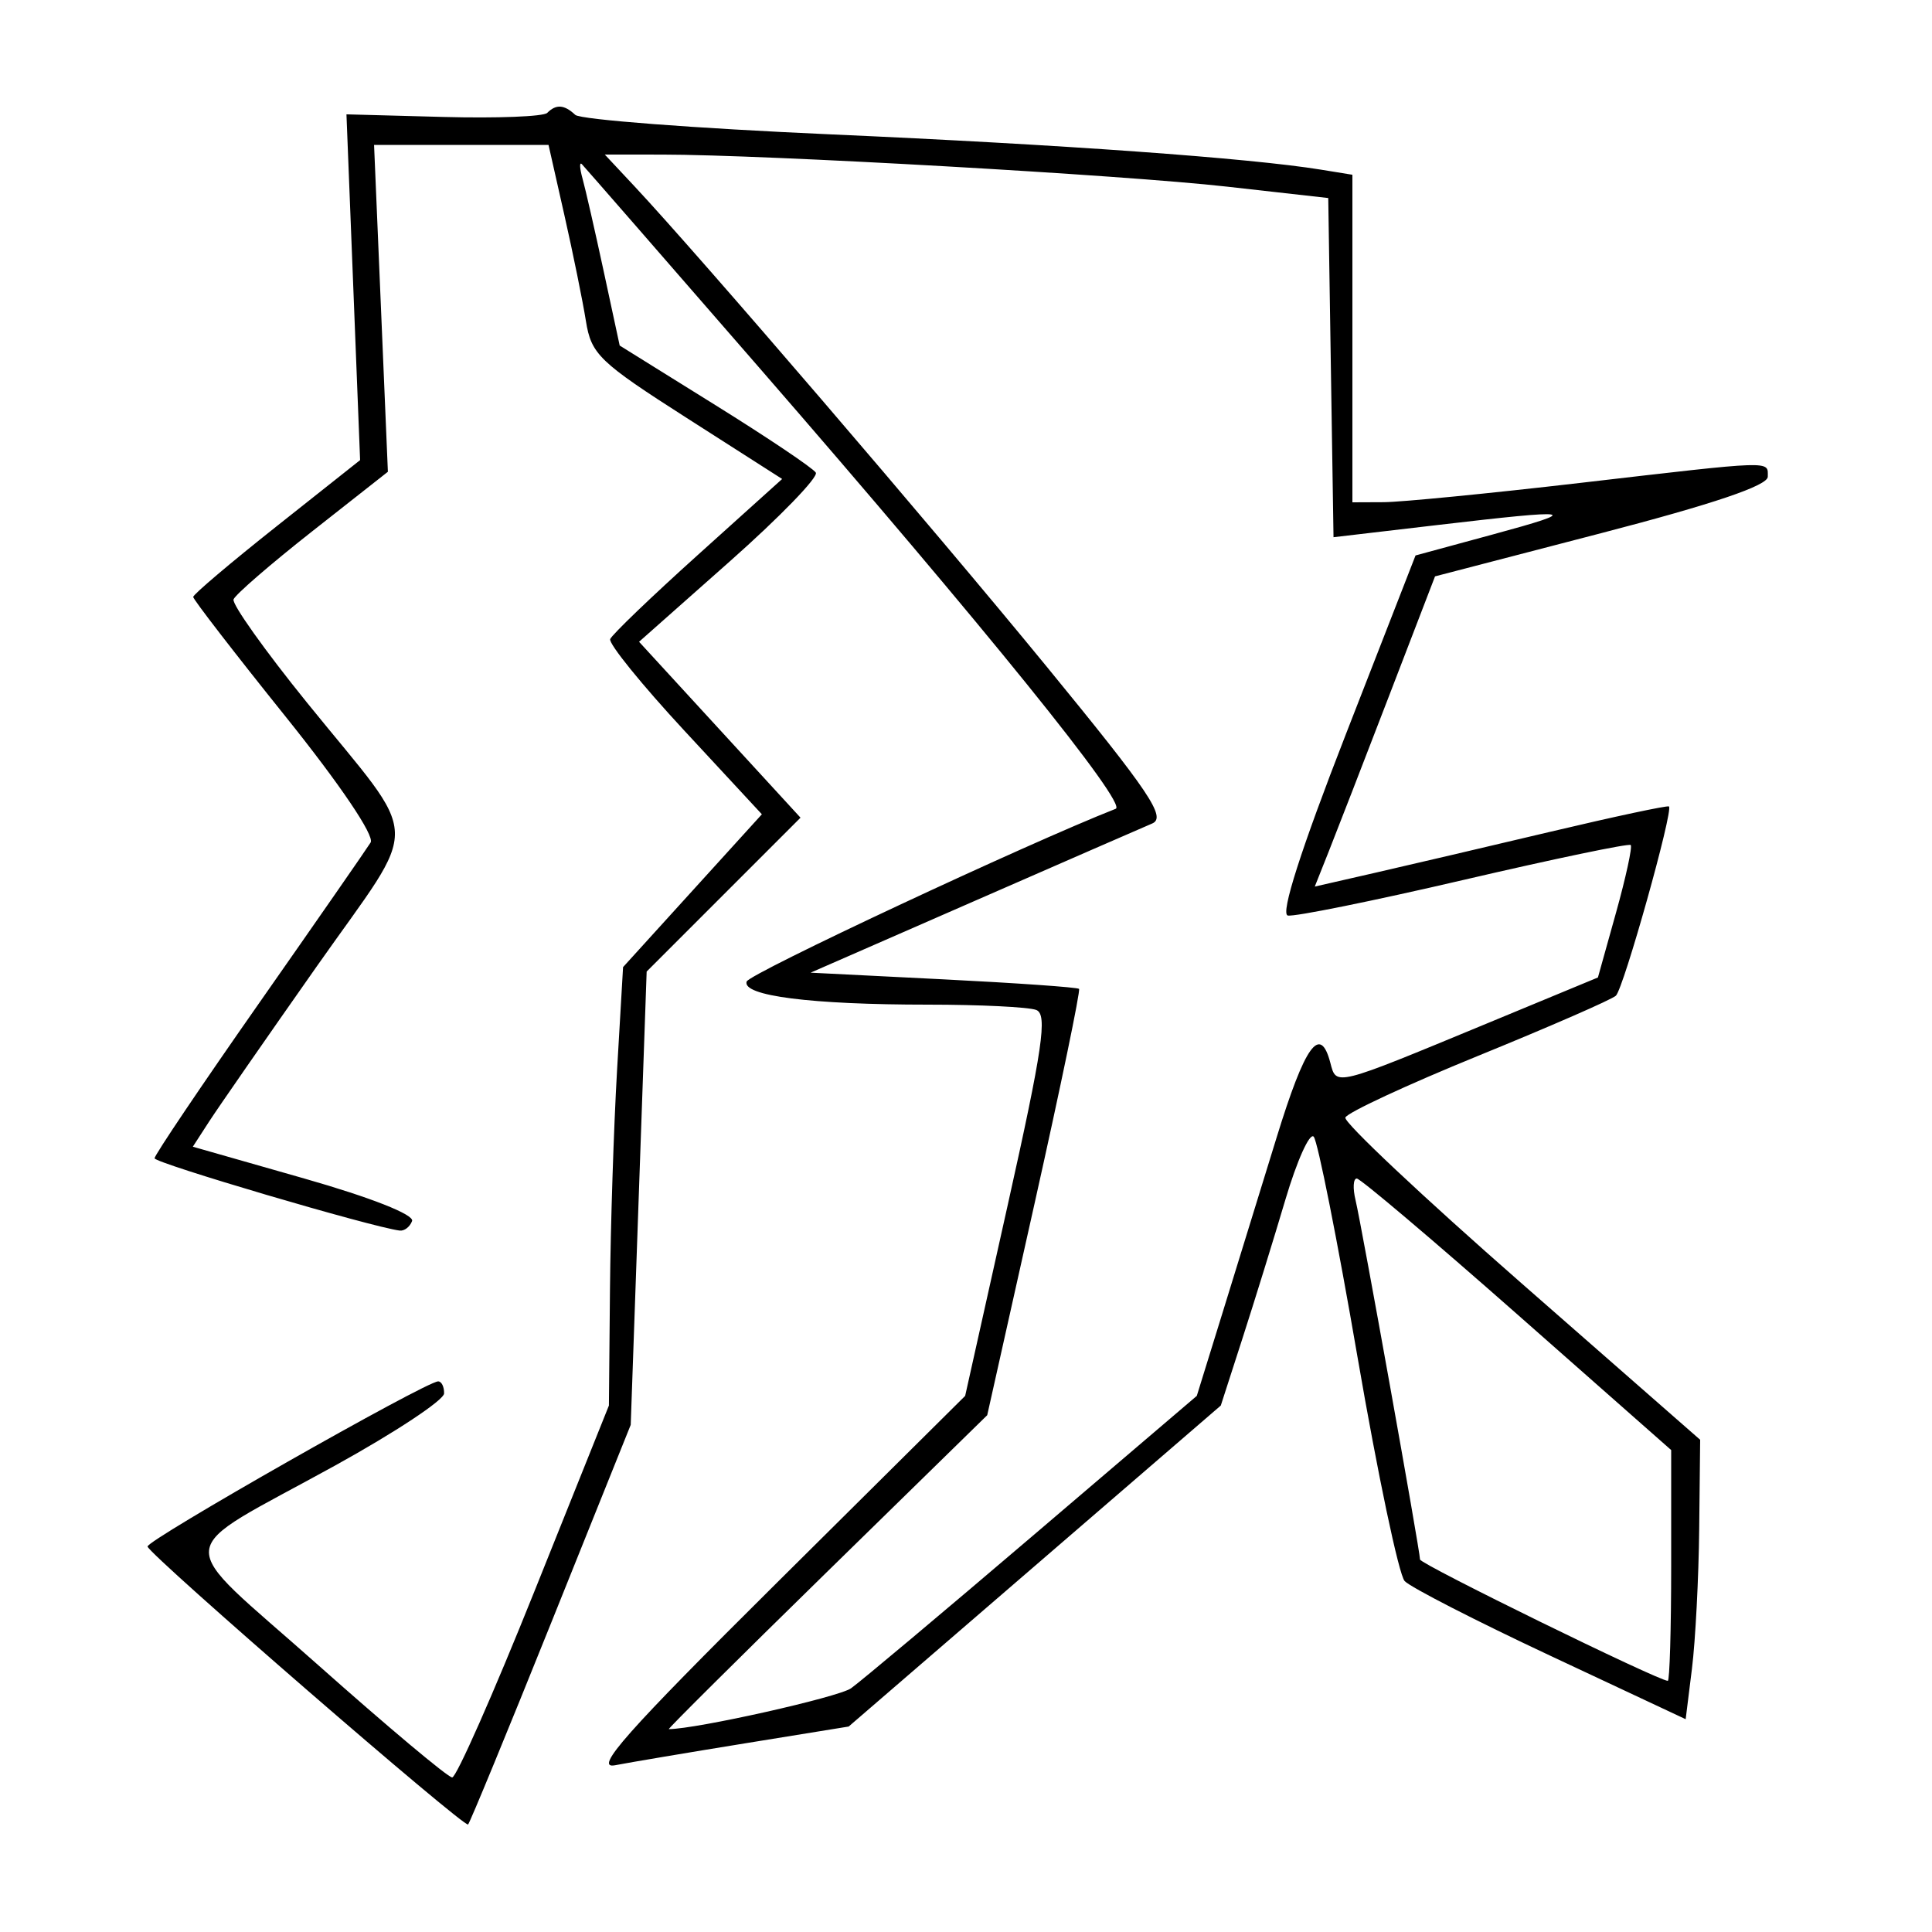 <svg xmlns="http://www.w3.org/2000/svg" width="200" height="200" viewBox="0 0 200 200" version="1.1">
	<path d="M 56.645 11.688 C 56.266 12.067, 51.436 12.255, 45.911 12.107 L 35.865 11.837 36.572 29.734 L 37.278 47.630 28.639 54.477 C 23.888 58.242, 20 61.535, 20 61.795 C 20 62.055, 24.295 67.618, 29.544 74.157 C 35.216 81.223, 38.796 86.522, 38.367 87.216 C 37.969 87.858, 32.775 95.341, 26.822 103.844 C 20.870 112.347, 16 119.574, 16 119.904 C 16 120.398, 38.444 127.019, 41.375 127.389 C 41.856 127.450, 42.434 127.005, 42.658 126.401 C 42.901 125.746, 38.397 123.968, 31.514 122.004 L 19.962 118.707 21.647 116.103 C 22.574 114.672, 27.585 107.448, 32.783 100.051 C 43.690 84.530, 43.804 87.594, 31.767 72.720 C 27.415 67.341, 23.999 62.539, 24.177 62.048 C 24.354 61.557, 28.022 58.383, 32.327 54.996 L 40.154 48.837 39.439 31.918 L 38.723 15 47.753 15 L 56.783 15 58.418 22.241 C 59.318 26.223, 60.323 31.168, 60.653 33.230 C 61.205 36.682, 62.029 37.475, 71.110 43.281 L 80.968 49.584 72.234 57.452 C 67.430 61.779, 63.350 65.697, 63.167 66.159 C 62.984 66.620, 66.442 70.889, 70.852 75.646 L 78.869 84.294 71.684 92.204 L 64.500 100.114 63.877 110.807 C 63.535 116.688, 63.205 126.900, 63.144 133.500 L 63.034 145.500 55.316 164.750 C 51.071 175.338, 47.244 184, 46.810 184 C 46.377 184, 40.112 178.747, 32.889 172.326 C 17.691 158.816, 17.478 161.211, 34.722 151.694 C 40.894 148.287, 45.957 144.938, 45.972 144.250 C 45.987 143.563, 45.712 143, 45.359 143 C 44.098 143, 15.050 159.512, 15.273 160.102 C 15.671 161.159, 48.080 189.254, 48.456 188.869 C 48.655 188.666, 52.524 179.275, 57.055 168 L 65.292 147.500 66.117 124.037 L 66.942 100.574 74.905 92.610 L 82.869 84.646 74.512 75.542 L 66.155 66.437 75.564 58.101 C 80.738 53.516, 84.739 49.386, 84.453 48.925 C 84.168 48.463, 79.483 45.314, 74.042 41.928 L 64.150 35.771 62.506 28.135 C 61.601 23.936, 60.612 19.600, 60.307 18.500 C 60.001 17.400, 59.971 16.725, 60.239 17 C 60.507 17.275, 68.775 26.763, 78.613 38.084 C 102.049 65.055, 116.744 83.237, 115.500 83.725 C 106.315 87.330, 77.561 100.789, 77.292 101.609 C 76.805 103.090, 83.950 104, 96.058 104 C 101.436 104, 106.481 104.247, 107.269 104.550 C 108.456 105.005, 107.948 108.481, 104.307 124.800 L 99.913 144.500 80.377 163.891 C 64.800 179.353, 61.415 183.171, 63.671 182.737 C 65.227 182.438, 71.304 181.414, 77.177 180.462 L 87.853 178.731 107.115 162.116 L 126.377 145.500 128.636 138.500 C 129.878 134.650, 131.873 128.202, 133.068 124.171 C 134.264 120.141, 135.581 117.216, 135.995 117.671 C 136.408 118.127, 138.451 128.400, 140.533 140.500 C 142.616 152.600, 144.810 163.027, 145.410 163.672 C 146.009 164.316, 152.800 167.797, 160.500 171.407 L 174.500 177.971 175.151 172.735 C 175.509 169.856, 175.847 163.348, 175.901 158.273 L 176 149.045 157.483 132.824 C 147.298 123.903, 139.102 116.193, 139.270 115.691 C 139.437 115.190, 145.632 112.310, 153.037 109.291 C 160.442 106.272, 166.849 103.475, 167.275 103.076 C 168.077 102.325, 173.250 83.880, 172.770 83.483 C 172.621 83.360, 167.100 84.538, 160.500 86.102 C 153.900 87.666, 145.711 89.582, 142.302 90.362 L 136.105 91.778 137.553 88.139 C 138.350 86.138, 141.151 78.912, 143.778 72.082 L 148.554 59.665 165.777 55.186 C 177.384 52.167, 183 50.265, 183 49.353 C 183 47.667, 183.851 47.639, 163.500 50 C 154.150 51.085, 145.037 51.978, 143.250 51.986 L 140 52 140 35.045 L 140 18.091 136.750 17.563 C 129.387 16.366, 110.015 14.972, 86 13.910 C 71.975 13.289, 60.072 12.381, 59.550 11.891 C 58.410 10.822, 57.570 10.763, 56.645 11.688 M 65.649 19.250 C 72.501 26.573, 96.467 54.498, 108.346 69 C 119.054 82.074, 120.765 84.618, 119.271 85.251 C 118.297 85.664, 109.943 89.307, 100.706 93.347 L 83.913 100.691 97.659 101.381 C 105.219 101.761, 111.538 102.205, 111.702 102.368 C 111.865 102.532, 109.793 112.528, 107.098 124.583 L 102.197 146.500 85.585 162.750 C 76.449 171.688, 69.092 178.999, 69.237 178.999 C 72.122 178.984, 86.796 175.694, 88.101 174.770 C 89.087 174.071, 97.543 166.975, 106.893 159 L 123.892 144.500 126.525 136 C 127.972 131.325, 130.507 123.112, 132.156 117.750 C 135.102 108.174, 136.665 106.004, 137.718 110.028 C 138.349 112.443, 138.092 112.507, 153.828 105.989 L 165.417 101.188 167.284 94.502 C 168.310 90.825, 168.997 87.664, 168.810 87.477 C 168.623 87.290, 160.827 88.917, 151.485 91.093 C 142.143 93.268, 133.964 94.925, 133.308 94.774 C 132.539 94.597, 134.673 87.940, 139.326 76 L 146.536 57.500 154.518 55.332 C 163.878 52.790, 163.157 52.667, 148.772 54.354 L 138.045 55.612 137.772 38.056 L 137.500 20.500 127 19.319 C 116.244 18.109, 79.212 16.008, 68.554 16.003 L 62.608 16 65.649 19.250 M 140.328 124.250 C 140.932 126.749, 147 160.567, 147 161.438 C 147 161.910, 171.686 174, 172.651 174 C 172.843 174, 173 168.625, 173 162.055 L 173 150.110 157.062 136.055 C 148.296 128.325, 140.823 122, 140.454 122 C 140.085 122, 140.028 123.013, 140.328 124.250" stroke="none" fill="black" fill-rule="evenodd"/>
</svg>